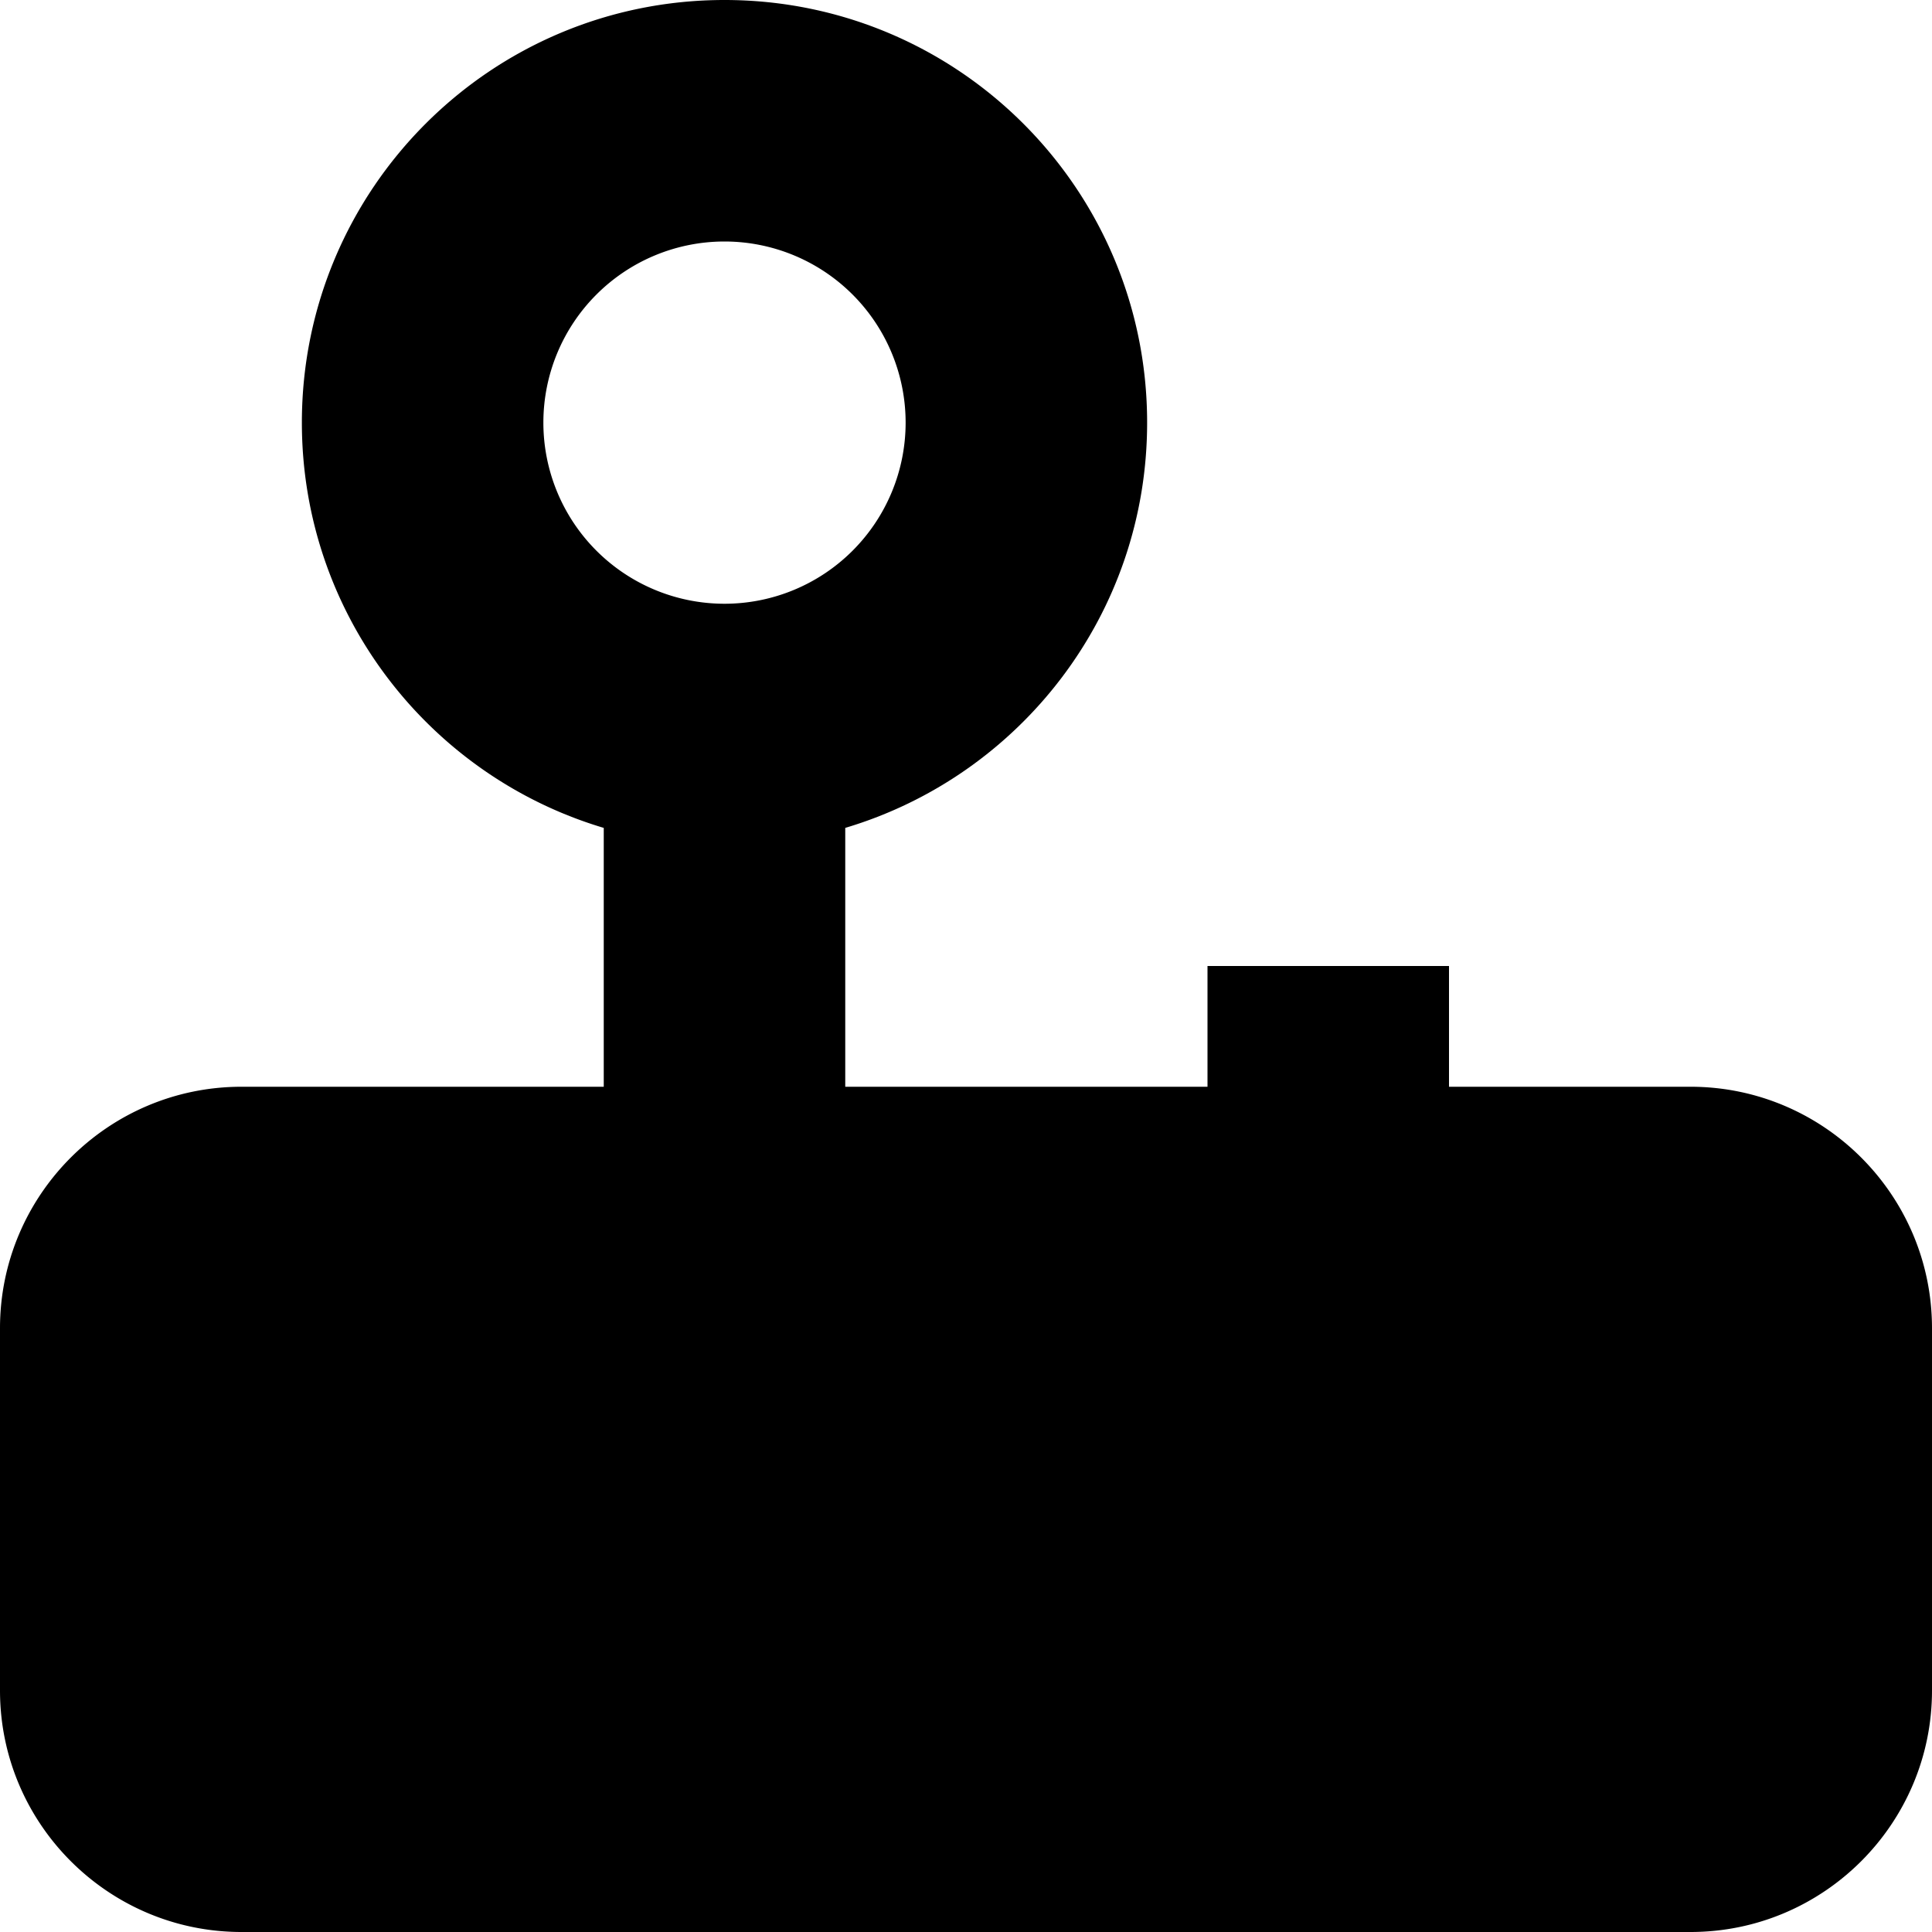 <svg xmlns="http://www.w3.org/2000/svg" viewBox="0 0 512 512"><!--! Font Awesome Pro 7.1.0 by @fontawesome - https://fontawesome.com License - https://fontawesome.com/license (Commercial License) Copyright 2025 Fonticons, Inc. --><path fill="currentColor" d="M192 64a48 48 0 1 1 0 96 48 48 0 1 1 0-96zm32 155.4c46.3-13.8 80-56.6 80-107.4 0-61.9-50.1-112-112-112S80 50.1 80 112c0 50.7 33.7 93.6 80 107.4l0 68.6-96 0c-35.3 0-64 28.7-64 64l0 96c0 35.3 28.7 64 64 64l384 0c35.3 0 64-28.7 64-64l0-96c0-35.3-28.7-64-64-64l-64 0 0-32-64 0 0 32-96 0 0-68.6z"/></svg>